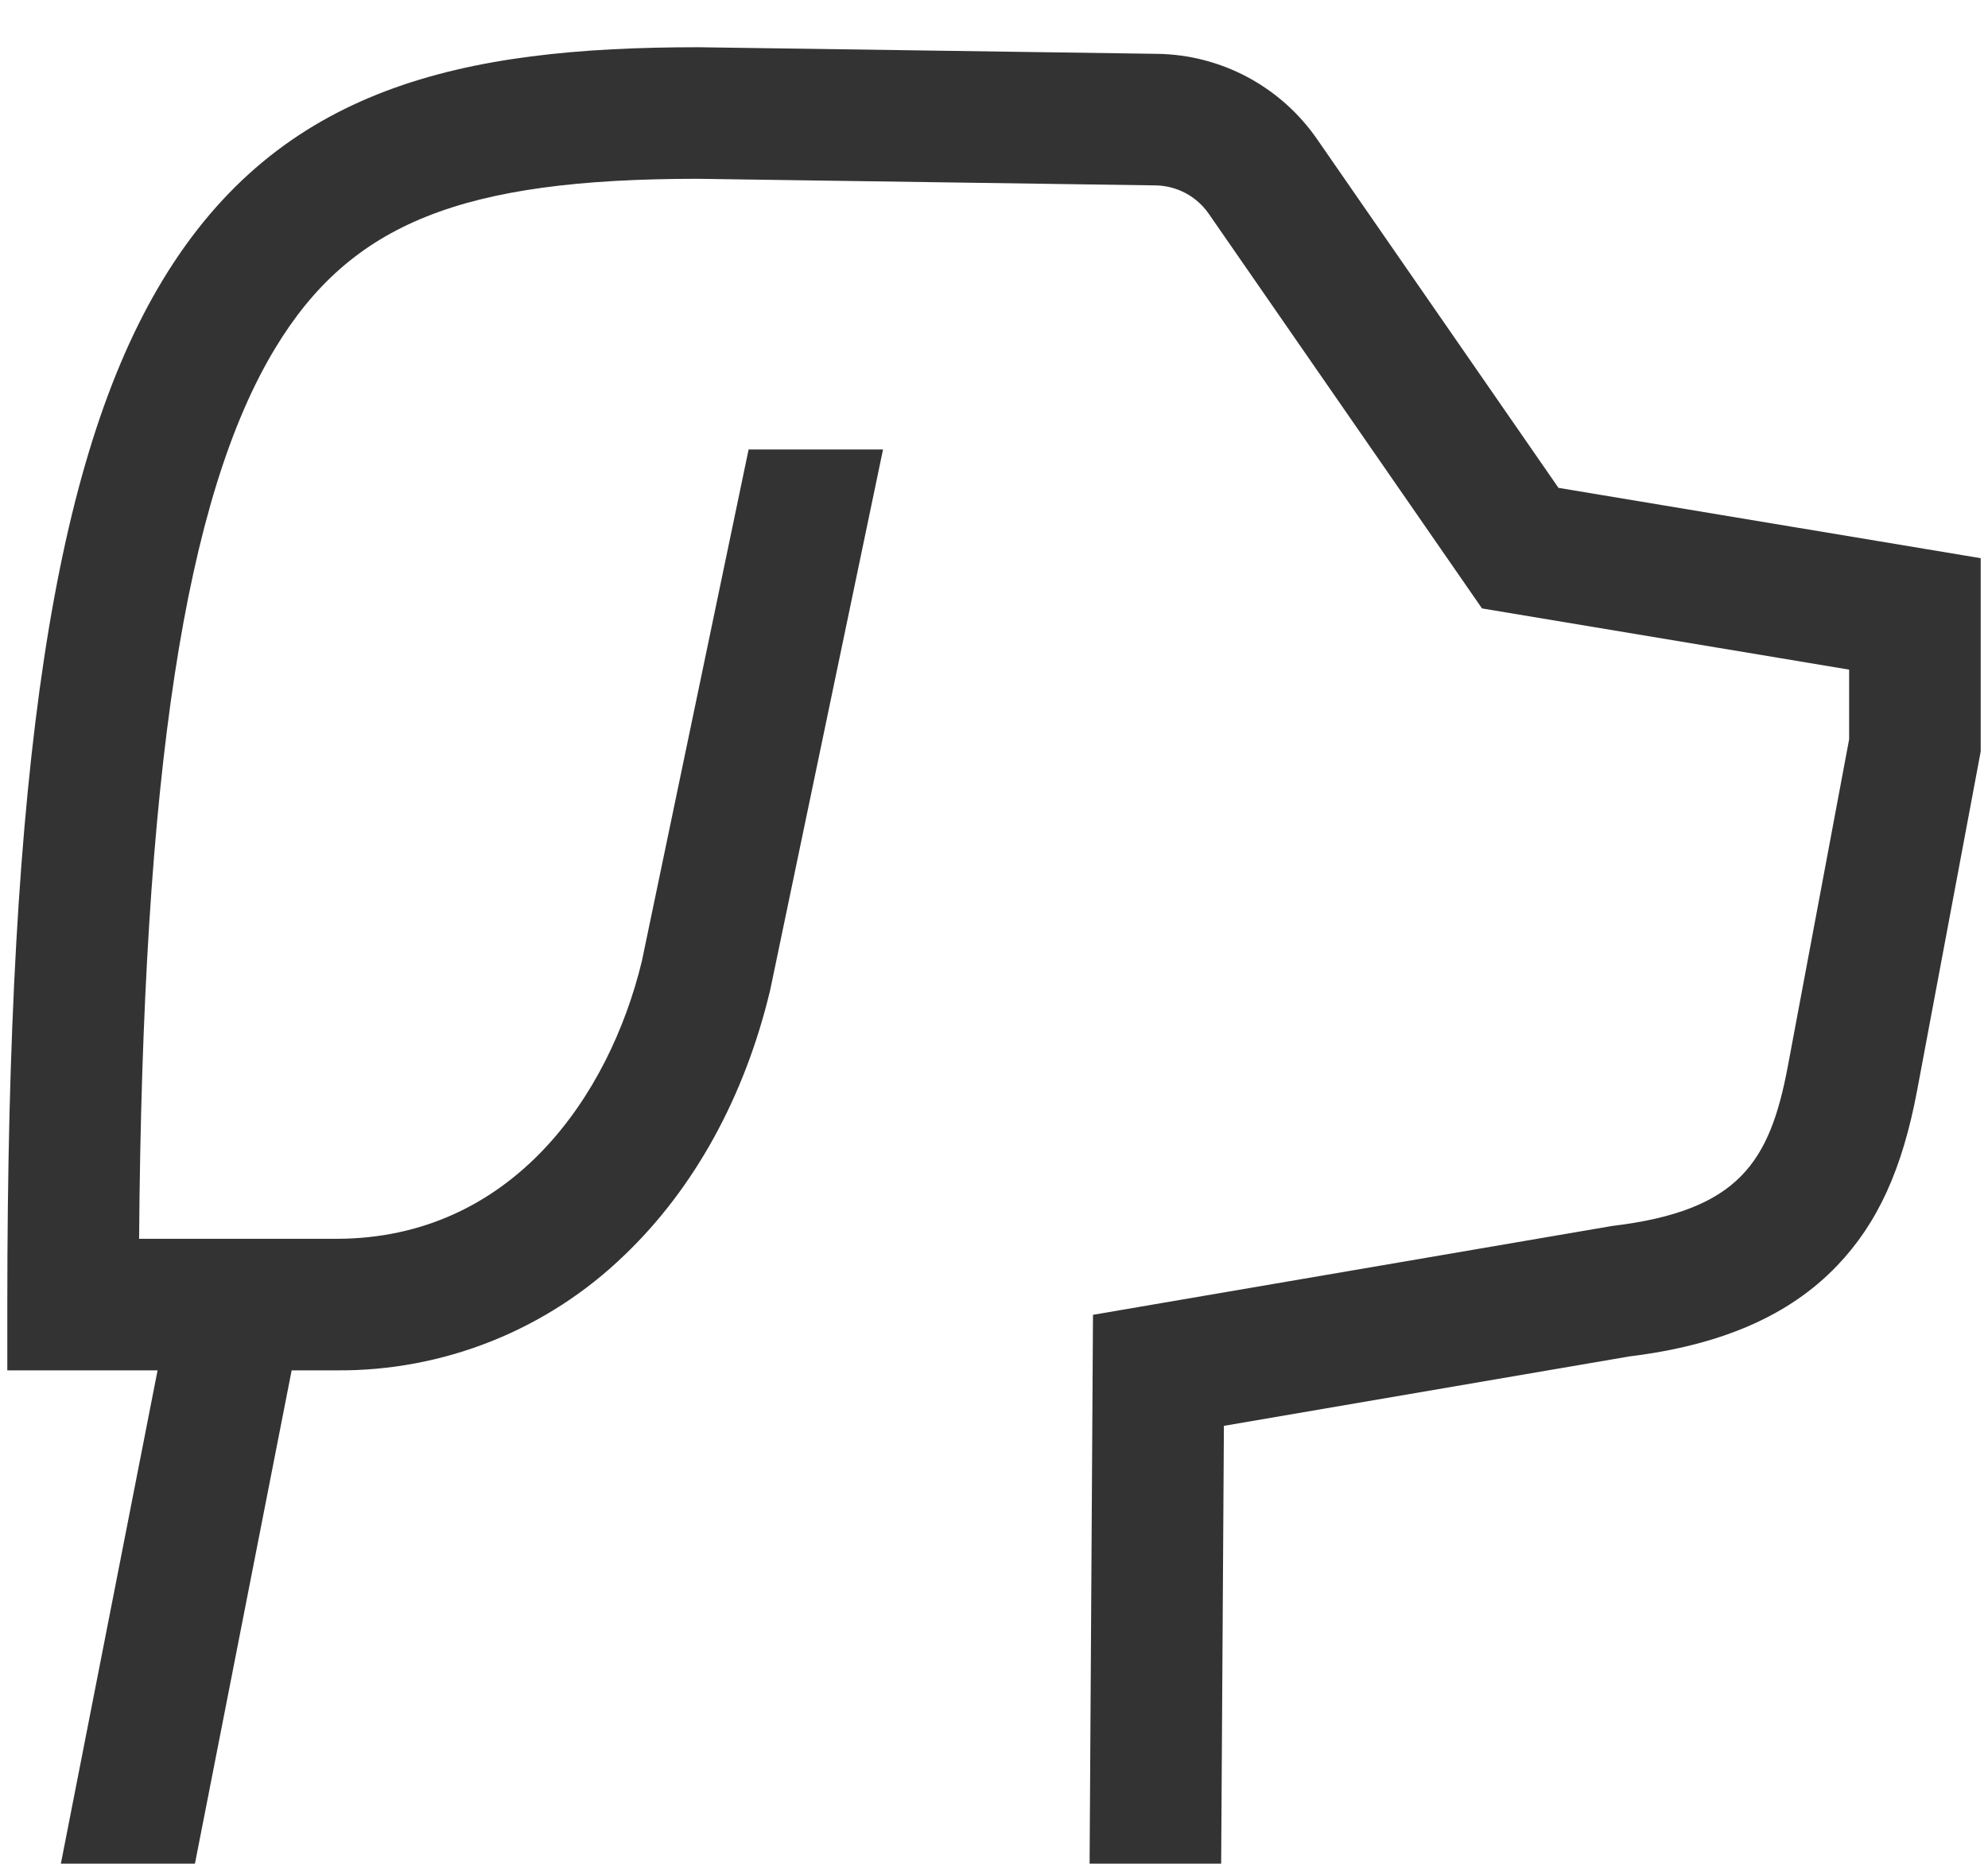 <svg width="34" height="32" viewBox="0 0 34 32" fill="none" xmlns="http://www.w3.org/2000/svg">
<path d="M26.654 8.344L22.522 2.375C22.215 1.933 21.808 1.571 21.334 1.318C20.86 1.065 20.333 0.929 19.795 0.921L11.954 0.808H11.938C7.889 0.808 4.783 1.486 2.782 4.791C0.92 7.867 0.125 13.107 0.125 22.312V23.438H2.695L1.041 31.875H3.334L4.988 23.438H5.75C7.587 23.454 9.357 22.747 10.678 21.469C11.872 20.327 12.733 18.764 13.168 16.95L13.172 16.934L15.102 7.688H12.803L10.977 16.441C10.421 18.738 8.757 21.188 5.75 21.188H2.379C2.44 13.223 3.165 8.502 4.707 5.955C6.001 3.818 7.892 3.059 11.93 3.058L19.763 3.171C19.942 3.173 20.118 3.219 20.276 3.303C20.434 3.387 20.57 3.508 20.672 3.655L25.346 10.406L31.625 11.453V12.645L30.578 18.23C30.269 19.878 29.741 20.708 27.574 20.968L18.693 22.488L18.635 31.875H20.885L20.932 24.387L27.871 23.199C29.444 23.006 30.604 22.499 31.417 21.65C32.112 20.925 32.536 19.998 32.789 18.644L33.875 12.854V9.547L26.654 8.344Z" fill="#333333"/>
</svg>
